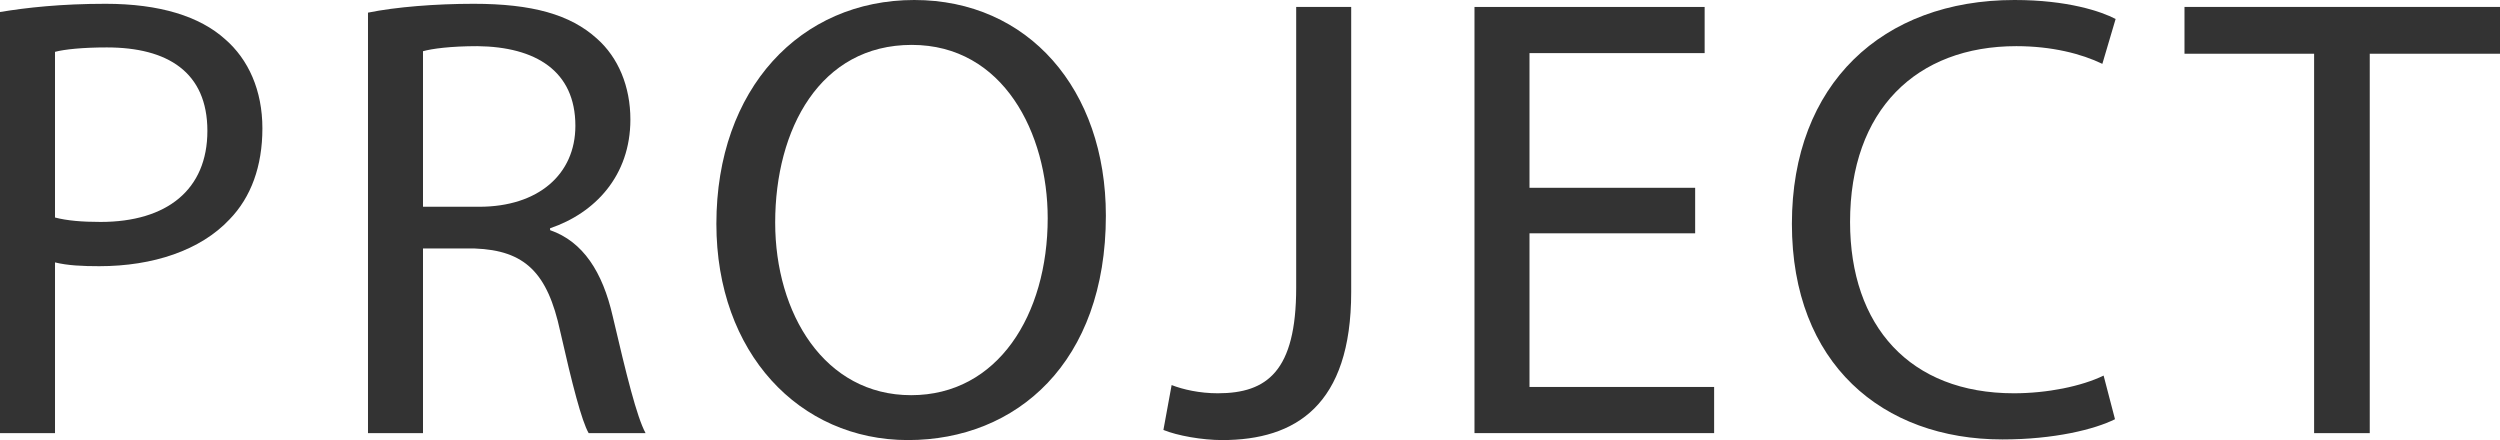 <?xml version="1.0" encoding="UTF-8"?>
<svg id="_圖層_2" data-name="圖層 2" xmlns="http://www.w3.org/2000/svg" viewBox="0 0 434.93 76.56">
  <defs>
    <style>
      .cls-1 {
        fill: #333;
      }
    </style>
  </defs>
  <g id="pic">
    <g>
      <path class="cls-1" d="M0,2.09C4.62,1.32,10.67.66,18.37.66c9.46,0,16.39,2.2,20.79,6.16,4.07,3.52,6.49,8.91,6.49,15.51s-1.98,11.99-5.72,15.84c-5.06,5.39-13.31,8.14-22.66,8.14-2.86,0-5.5-.11-7.7-.66v29.7H0V2.09ZM9.57,37.84c2.09.55,4.73.77,7.92.77,11.55,0,18.59-5.61,18.59-15.84s-6.93-14.52-17.49-14.52c-4.18,0-7.37.33-9.02.77v28.82Z"/>
      <path class="cls-1" d="M64.02,2.2c4.84-.99,11.77-1.54,18.37-1.54,10.23,0,16.83,1.87,21.45,6.05,3.74,3.3,5.83,8.36,5.83,14.08,0,9.79-6.16,16.28-13.97,18.92v.33c5.72,1.98,9.13,7.26,10.89,14.96,2.42,10.34,4.18,17.49,5.72,20.35h-9.9c-1.21-2.09-2.86-8.47-4.95-17.71-2.2-10.23-6.16-14.08-14.85-14.41h-9.02v32.12h-9.57V2.2ZM73.59,35.97h9.79c10.23,0,16.72-5.61,16.72-14.08,0-9.57-6.93-13.75-17.05-13.86-4.62,0-7.92.44-9.46.88v27.06Z"/>
      <path class="cls-1" d="M192.39,37.51c0,25.52-15.51,39.05-34.43,39.05s-33.33-15.18-33.33-37.62c0-23.54,14.63-38.94,34.43-38.94s33.33,15.51,33.33,37.51ZM134.86,38.72c0,15.84,8.58,30.03,23.65,30.03s23.76-13.97,23.76-30.8c0-14.74-7.7-30.14-23.65-30.14s-23.76,14.63-23.76,30.91Z"/>
      <path class="cls-1" d="M225.5,1.21h9.57v49.61c0,19.69-9.68,25.74-22.44,25.74-3.52,0-7.81-.77-10.23-1.76l1.43-7.81c1.98.77,4.84,1.43,8.03,1.43,8.58,0,13.64-3.85,13.64-18.37V1.21Z"/>
      <path class="cls-1" d="M294.91,40.59h-28.82v26.73h32.12v8.03h-41.69V1.21h40.04v8.03h-30.47v23.43h28.82v7.92Z"/>
      <path class="cls-1" d="M367.95,72.93c-3.52,1.76-10.56,3.52-19.58,3.52-20.9,0-36.63-13.2-36.63-37.51S327.47,0,350.46,0c9.24,0,15.07,1.98,17.6,3.3l-2.31,7.81c-3.63-1.76-8.8-3.08-14.96-3.08-17.38,0-28.93,11.11-28.93,30.58,0,18.15,10.45,29.81,28.49,29.81,5.83,0,11.77-1.21,15.62-3.08l1.98,7.59Z"/>
      <path class="cls-1" d="M402.59,9.35h-22.55V1.21h54.89v8.14h-22.66v66h-9.68V9.35Z"/>
    </g>
  </g>
</svg>